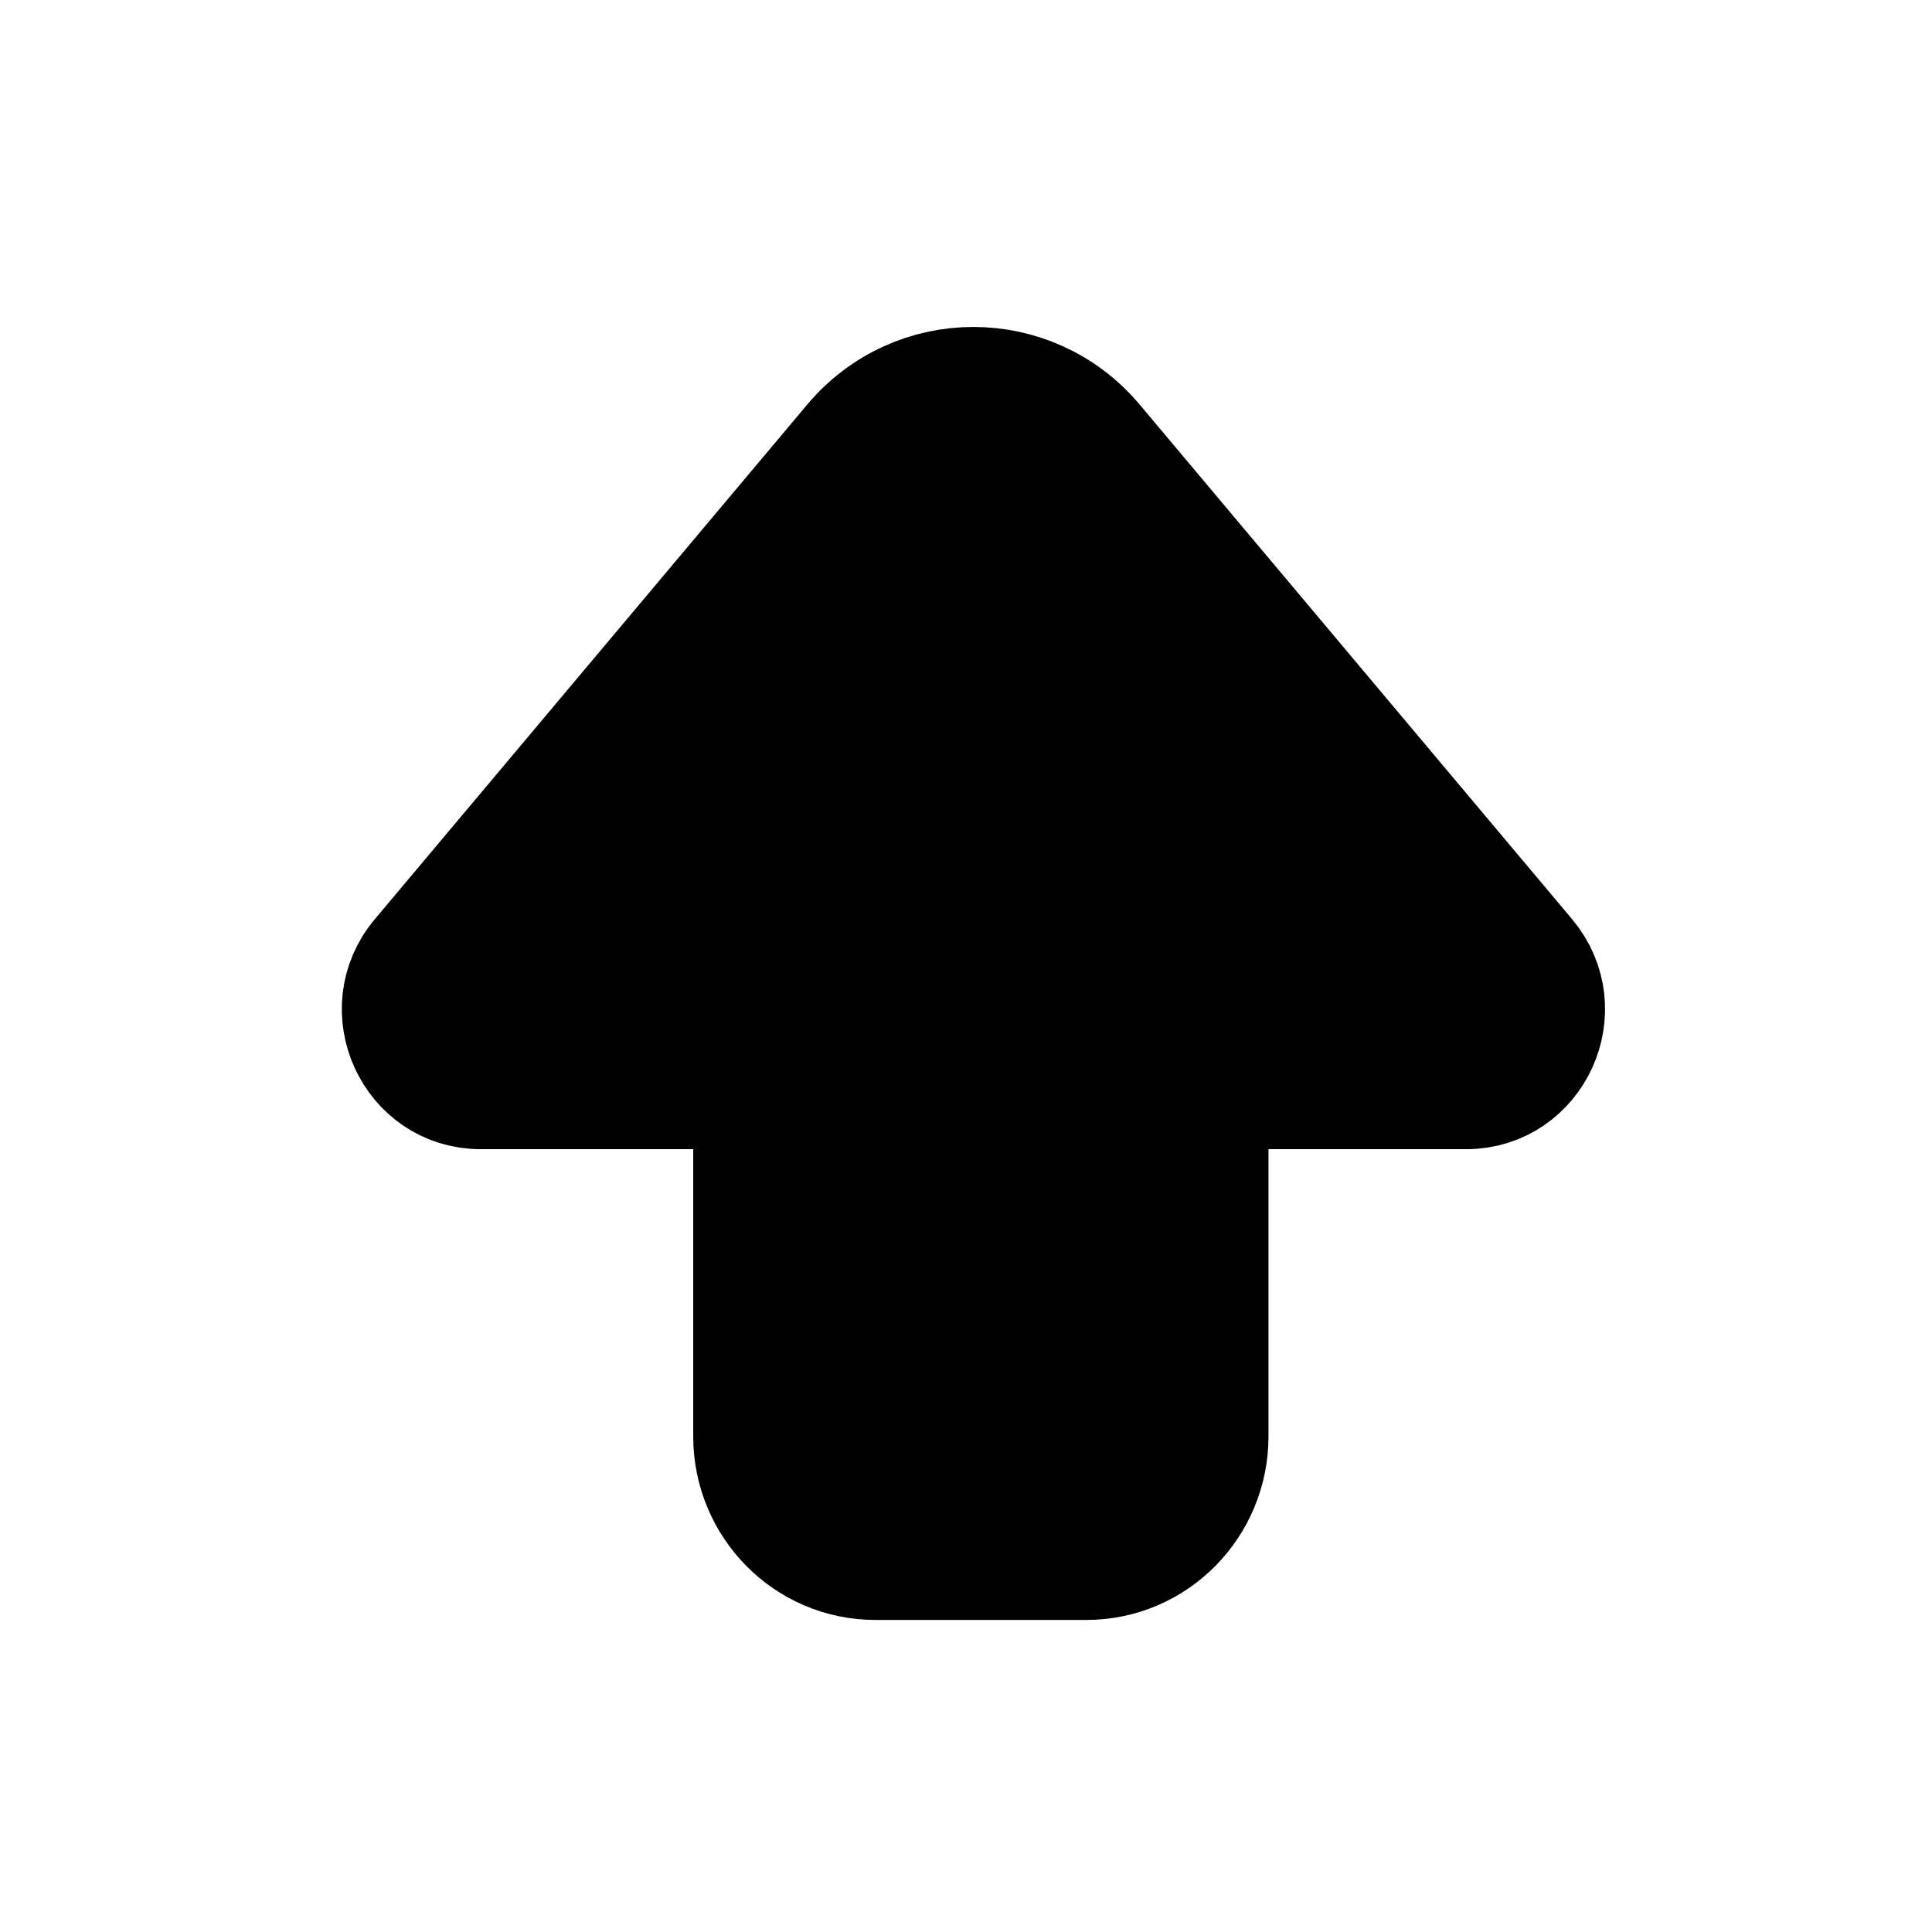 <svg width="24" height="24" viewBox="0 0 24 24" fill="none" xmlns="http://www.w3.org/2000/svg">
<path fill-rule="evenodd" clip-rule="evenodd" d="M15.019 17.844V13.794C15.019 13.652 15.133 13.537 15.273 13.537H18.213C19.053 13.537 19.507 12.542 18.964 11.894L13.593 5.502C12.806 4.566 11.378 4.566 10.592 5.502L5.221 11.894C4.677 12.542 5.132 13.537 5.972 13.537H9.096C9.237 13.537 9.35 13.652 9.35 13.794V17.844C9.35 18.694 10.032 19.385 10.873 19.385H13.496C14.337 19.385 15.019 18.694 15.019 17.844Z" fill="black" stroke="black" stroke-width="1.477" stroke-linecap="round" stroke-linejoin="round"/>
</svg>
